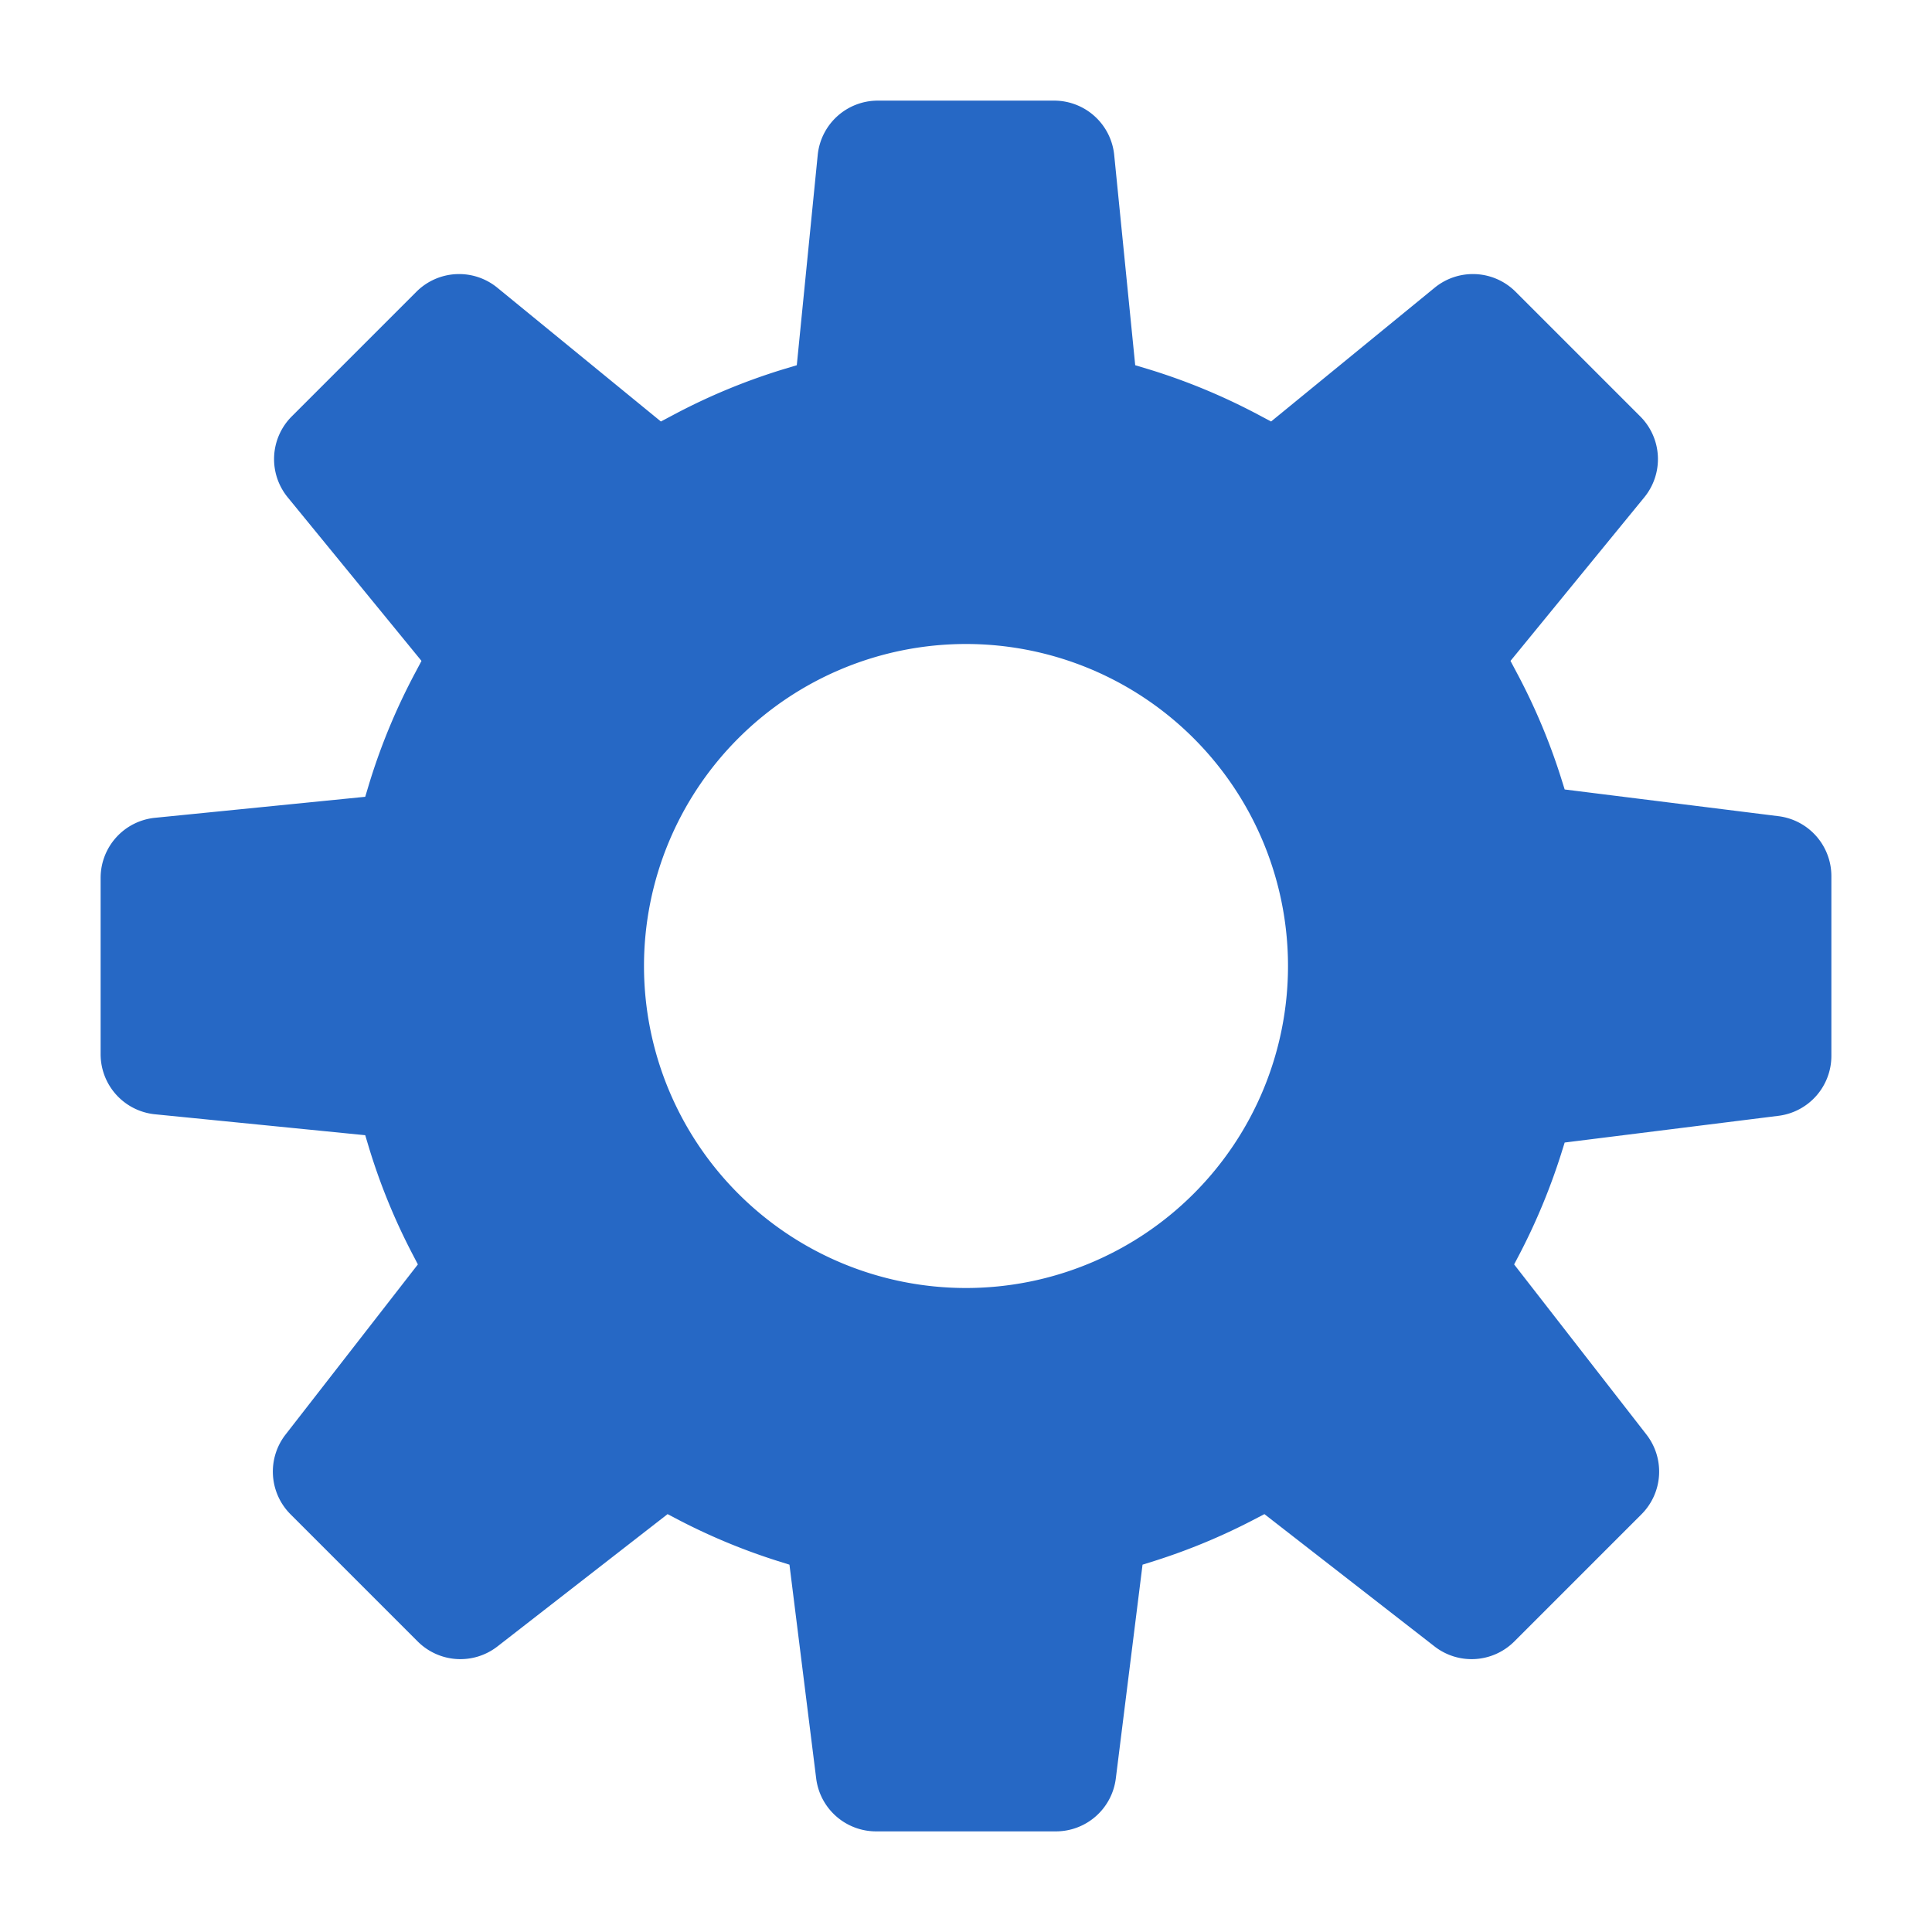 <svg width="24" height="24" fill="none" viewBox="0 0 24 24" xmlns="http://www.w3.org/2000/svg">
  <path fill="#2668C5" fill-rule="evenodd" d="m13.841 1.925.261 2.612.16.048c.482.147.944.34 1.381.573l.147.078 2.032-1.662a.75.75 0 0 1 1.005.05l1.549 1.549a.75.75 0 0 1 .05 1.005L18.764 8.21l.078.147a7.7 7.7 0 0 1 .547 1.297l.048.153 2.656.332a.75.75 0 0 1 .657.744v2.234a.75.75 0 0 1-.657.744l-2.656.332-.048.153c-.135.423-.304.83-.506 1.22l-.074.141 1.644 2.114a.75.75 0 0 1-.062.99l-1.58 1.58a.75.75 0 0 1-.99.062l-2.114-1.644-.142.074a7.696 7.696 0 0 1-1.219.506l-.153.048-.332 2.656a.75.75 0 0 1-.744.657h-2.234a.75.75 0 0 1-.744-.657l-.332-2.656-.153-.048a7.7 7.7 0 0 1-1.22-.506l-.141-.074-2.114 1.644a.75.75 0 0 1-.99-.062l-1.58-1.58a.75.75 0 0 1-.062-.99l1.644-2.114-.074-.142a7.696 7.696 0 0 1-.532-1.303l-.048-.16-2.612-.26a.75.75 0 0 1-.675-.747v-2.19a.75.75 0 0 1 .675-.746l2.612-.261.048-.16c.147-.482.34-.944.573-1.381l.078-.147-1.662-2.032a.75.75 0 0 1 .05-1.005l1.549-1.549a.75.75 0 0 1 1.005-.05L8.21 5.236l.147-.078a7.7 7.7 0 0 1 1.381-.573l.16-.048.26-2.612a.75.75 0 0 1 .747-.675h2.19a.75.75 0 0 1 .746.675ZM16 12a4 4 0 1 1-8 0 4 4 0 0 1 8 0Z" clip-rule="evenodd"/>
</svg>
